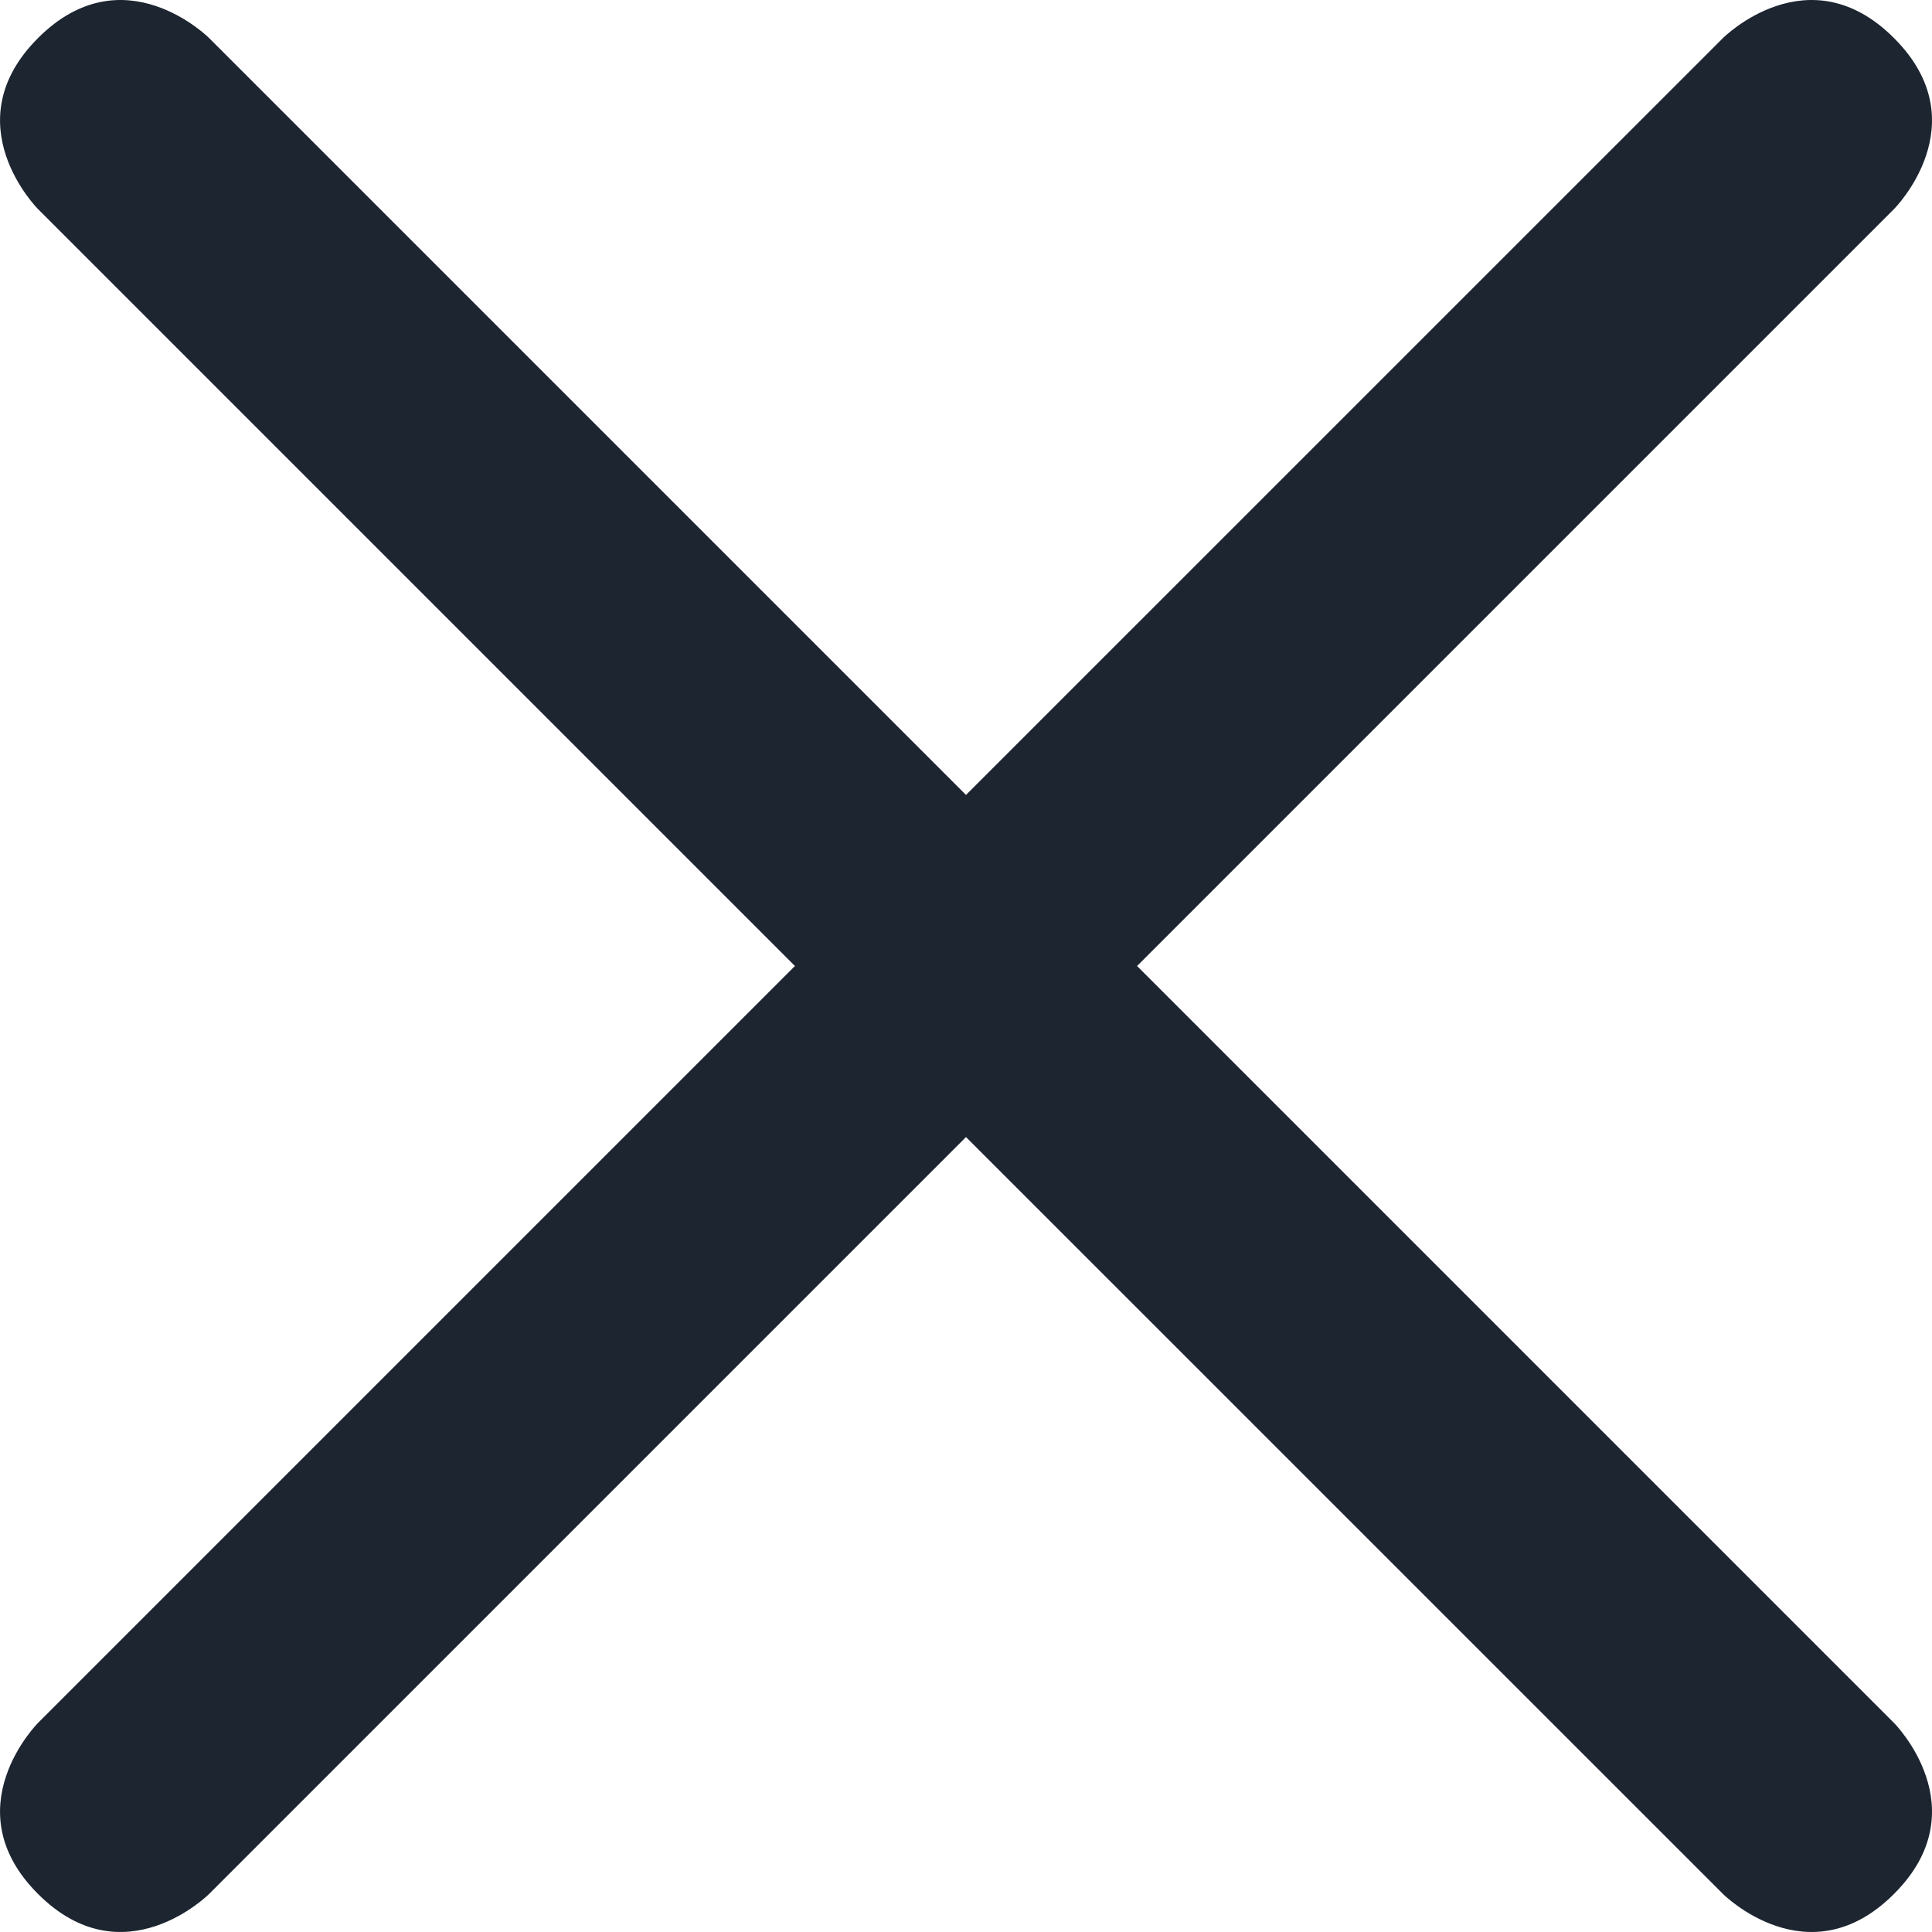 <?xml version="1.0" encoding="UTF-8"?>
<svg width="24px" height="24px" viewBox="0 0 24 24" version="1.1" xmlns="http://www.w3.org/2000/svg" xmlns:xlink="http://www.w3.org/1999/xlink">
    <title>Close Light</title>
    <g id="Icons---In-Use-(ME)" stroke="none" stroke-width="1" fill="none" fill-rule="evenodd">
        <g id="Icons" transform="translate(-1062, -200)" fill="#1C2530">
            <path d="M1076.125,212 L1085.528,202.597 C1085.528,202.597 1086.59,201.534 1085.528,200.473 C1084.465,199.409 1083.403,200.473 1083.403,200.473 L1074,209.875 L1064.598,200.473 C1064.598,200.473 1063.535,199.409 1062.472,200.473 C1061.411,201.534 1062.472,202.597 1062.472,202.597 L1071.875,212 L1062.472,221.403 C1062.472,221.403 1061.411,222.467 1062.472,223.527 C1063.535,224.591 1064.598,223.527 1064.598,223.527 L1074,214.125 L1083.403,223.527 C1083.403,223.527 1084.465,224.591 1085.528,223.527 C1086.59,222.467 1085.528,221.403 1085.528,221.403 L1076.125,212 Z" id="Close-Light"></path>
        </g>
    </g>
</svg>